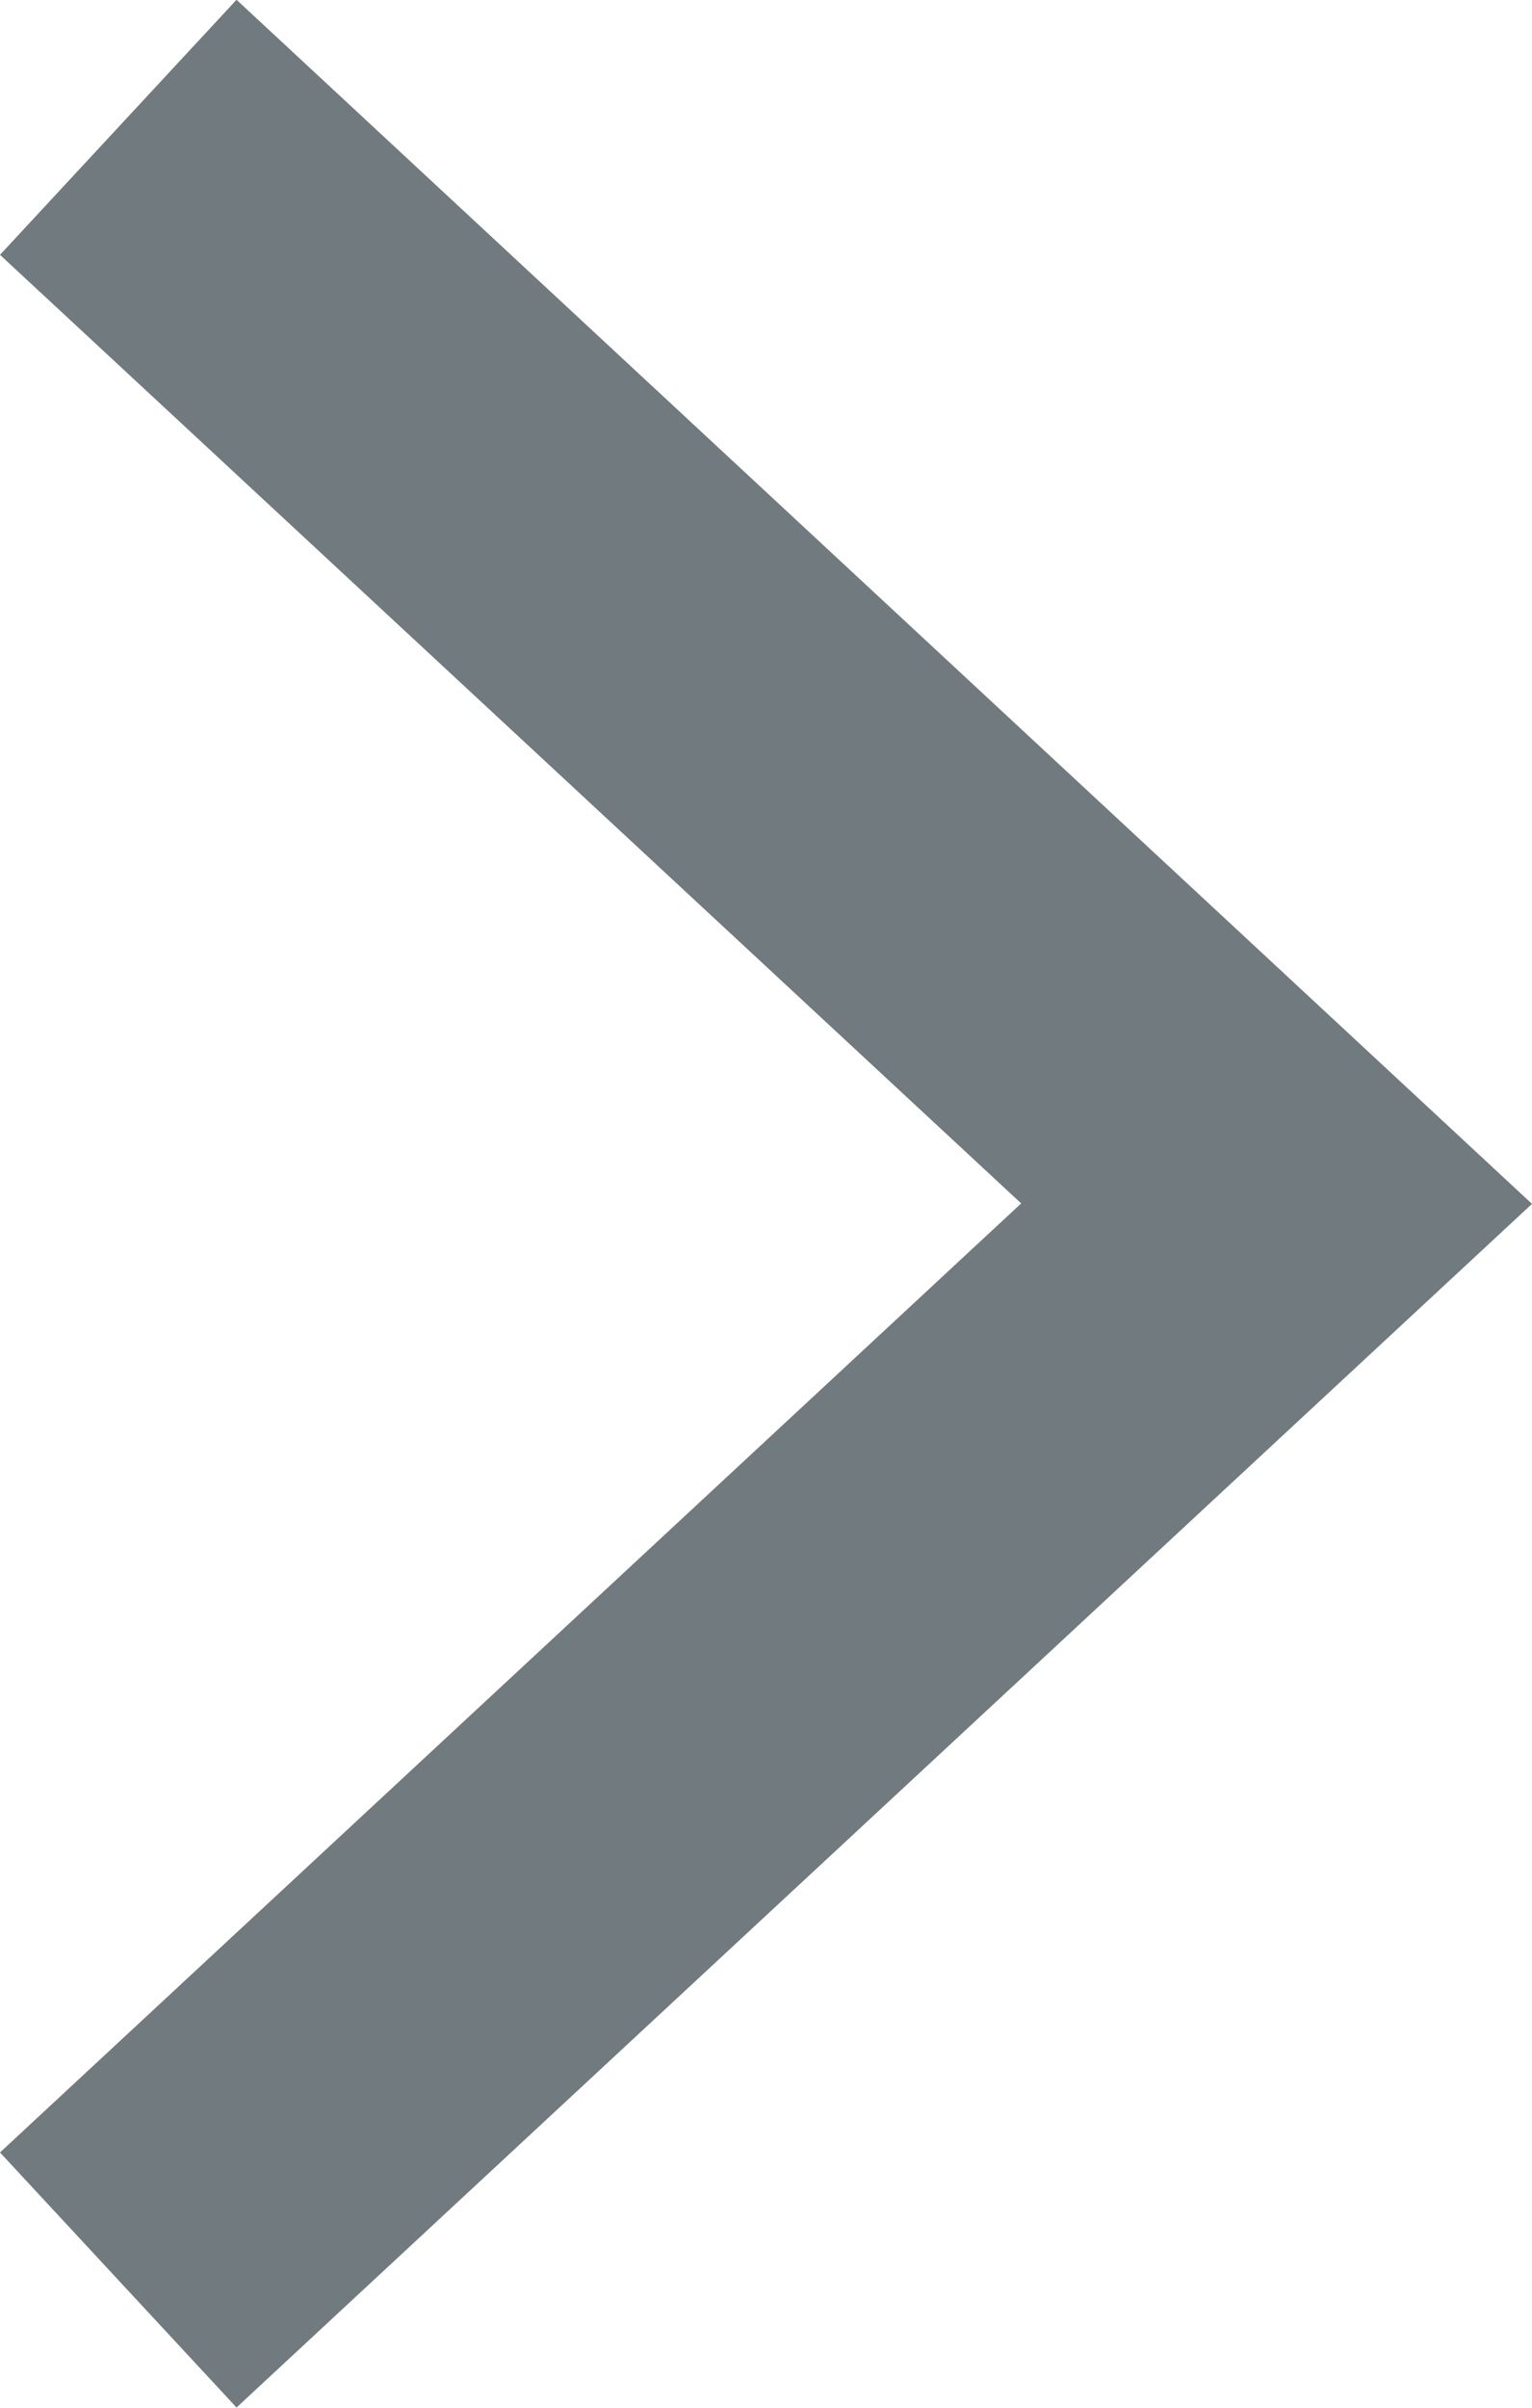 <svg xmlns="http://www.w3.org/2000/svg" width="6.613" height="10.385" viewBox="0 0 6.613 10.385">
  <path id="패스_13457" data-name="패스 13457" d="M37.368,2.7,36.347,1.6l4.408-4.093L36.347-6.584l1.021-1.1L42.96-2.491Z" transform="translate(-36.347 7.683)" fill="#717a7e"/>
</svg>
